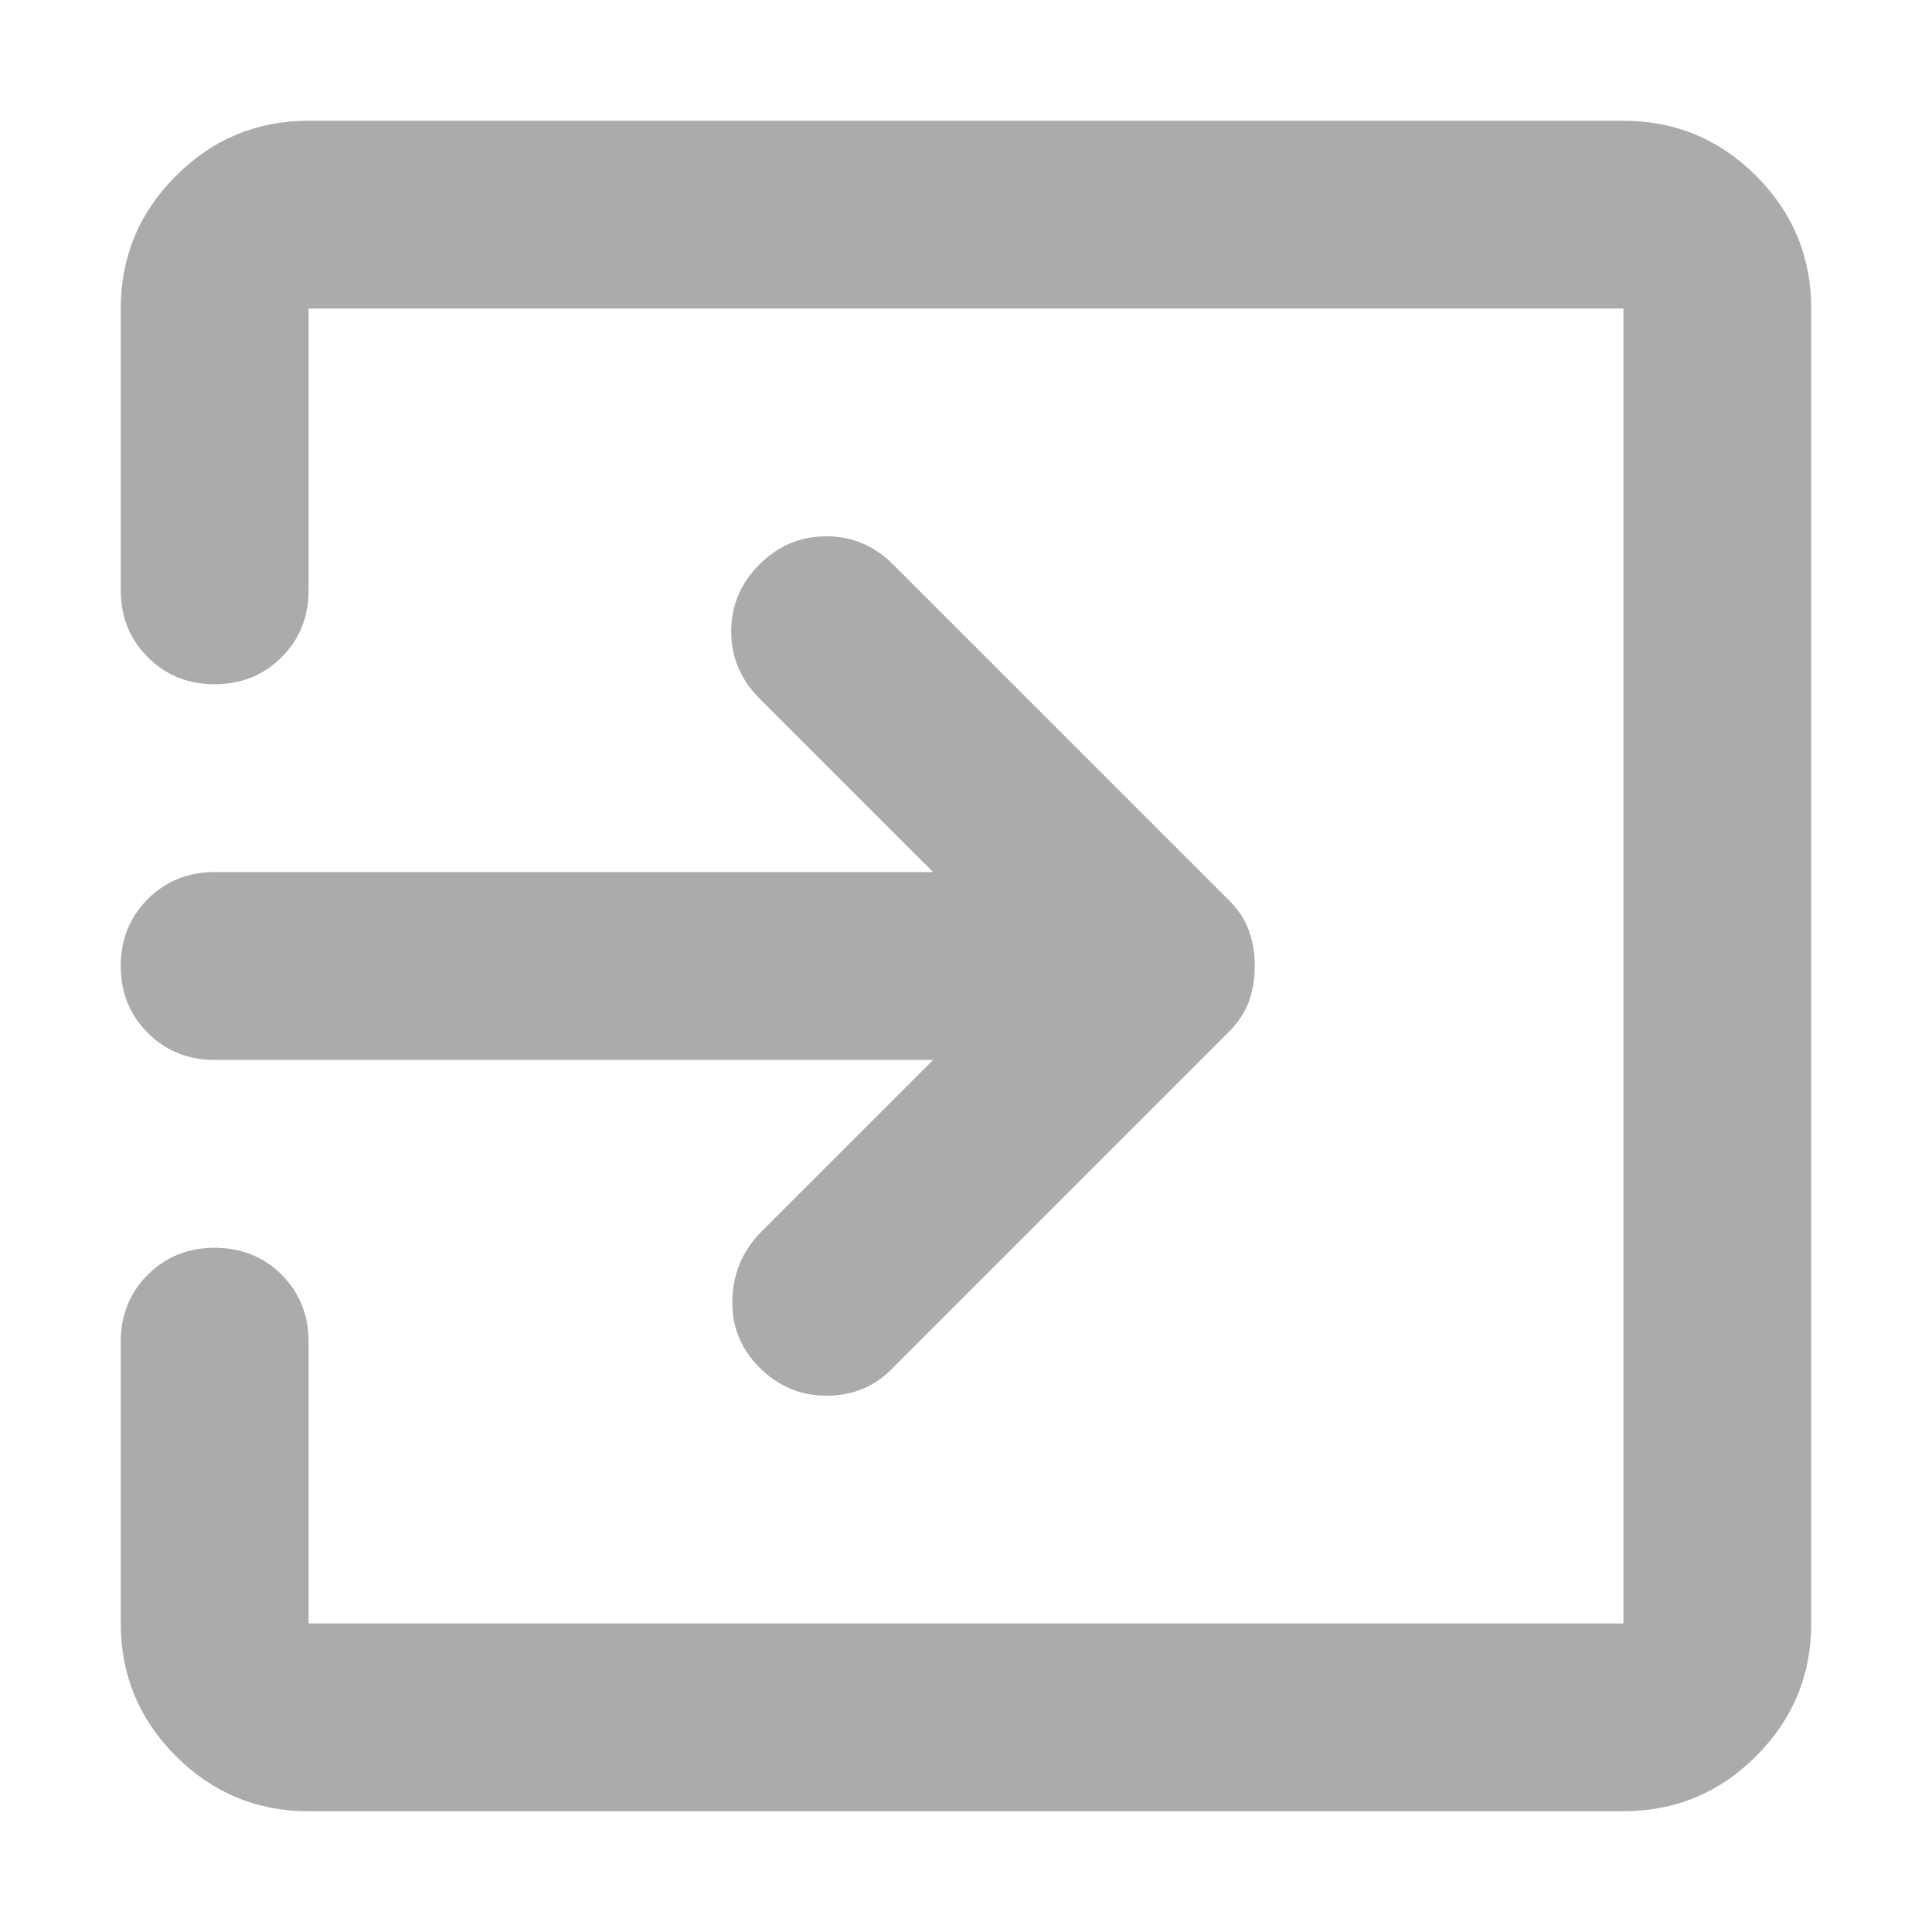 <svg width="32" height="32" viewBox="0 0 32 32" fill="none" xmlns="http://www.w3.org/2000/svg">
<path d="M12.578 22.65C12.267 22.339 12.117 21.963 12.13 21.522C12.143 21.081 12.306 20.706 12.617 20.394L15.456 17.556H3.556C3.115 17.556 2.746 17.406 2.448 17.108C2.149 16.81 2 16.441 2 16C2 15.559 2.149 15.19 2.448 14.891C2.746 14.593 3.115 14.444 3.556 14.444H15.456L12.578 11.567C12.267 11.256 12.111 10.886 12.111 10.459C12.111 10.031 12.267 9.661 12.578 9.35C12.889 9.039 13.259 8.883 13.687 8.883C14.114 8.883 14.483 9.039 14.794 9.35L20.356 14.911C20.511 15.067 20.622 15.235 20.687 15.417C20.751 15.598 20.783 15.793 20.783 16C20.783 16.207 20.751 16.402 20.687 16.583C20.622 16.765 20.511 16.933 20.356 17.089L14.756 22.689C14.47 22.974 14.114 23.117 13.687 23.117C13.259 23.117 12.889 22.961 12.578 22.65ZM5.111 30C4.256 30 3.523 29.696 2.913 29.087C2.304 28.477 2 27.744 2 26.889V22.222C2 21.782 2.149 21.412 2.448 21.113C2.746 20.816 3.115 20.667 3.556 20.667C3.996 20.667 4.366 20.816 4.665 21.113C4.962 21.412 5.111 21.782 5.111 22.222V26.889H26.889V5.111H5.111V9.778C5.111 10.219 4.962 10.588 4.665 10.885C4.366 11.184 3.996 11.333 3.556 11.333C3.115 11.333 2.746 11.184 2.448 10.885C2.149 10.588 2 10.219 2 9.778V5.111C2 4.256 2.304 3.523 2.913 2.913C3.523 2.304 4.256 2 5.111 2H26.889C27.744 2 28.477 2.304 29.087 2.913C29.696 3.523 30 4.256 30 5.111V26.889C30 27.744 29.696 28.477 29.087 29.087C28.477 29.696 27.744 30 26.889 30H5.111Z" fill="#A9ABAD"/>
</svg>
